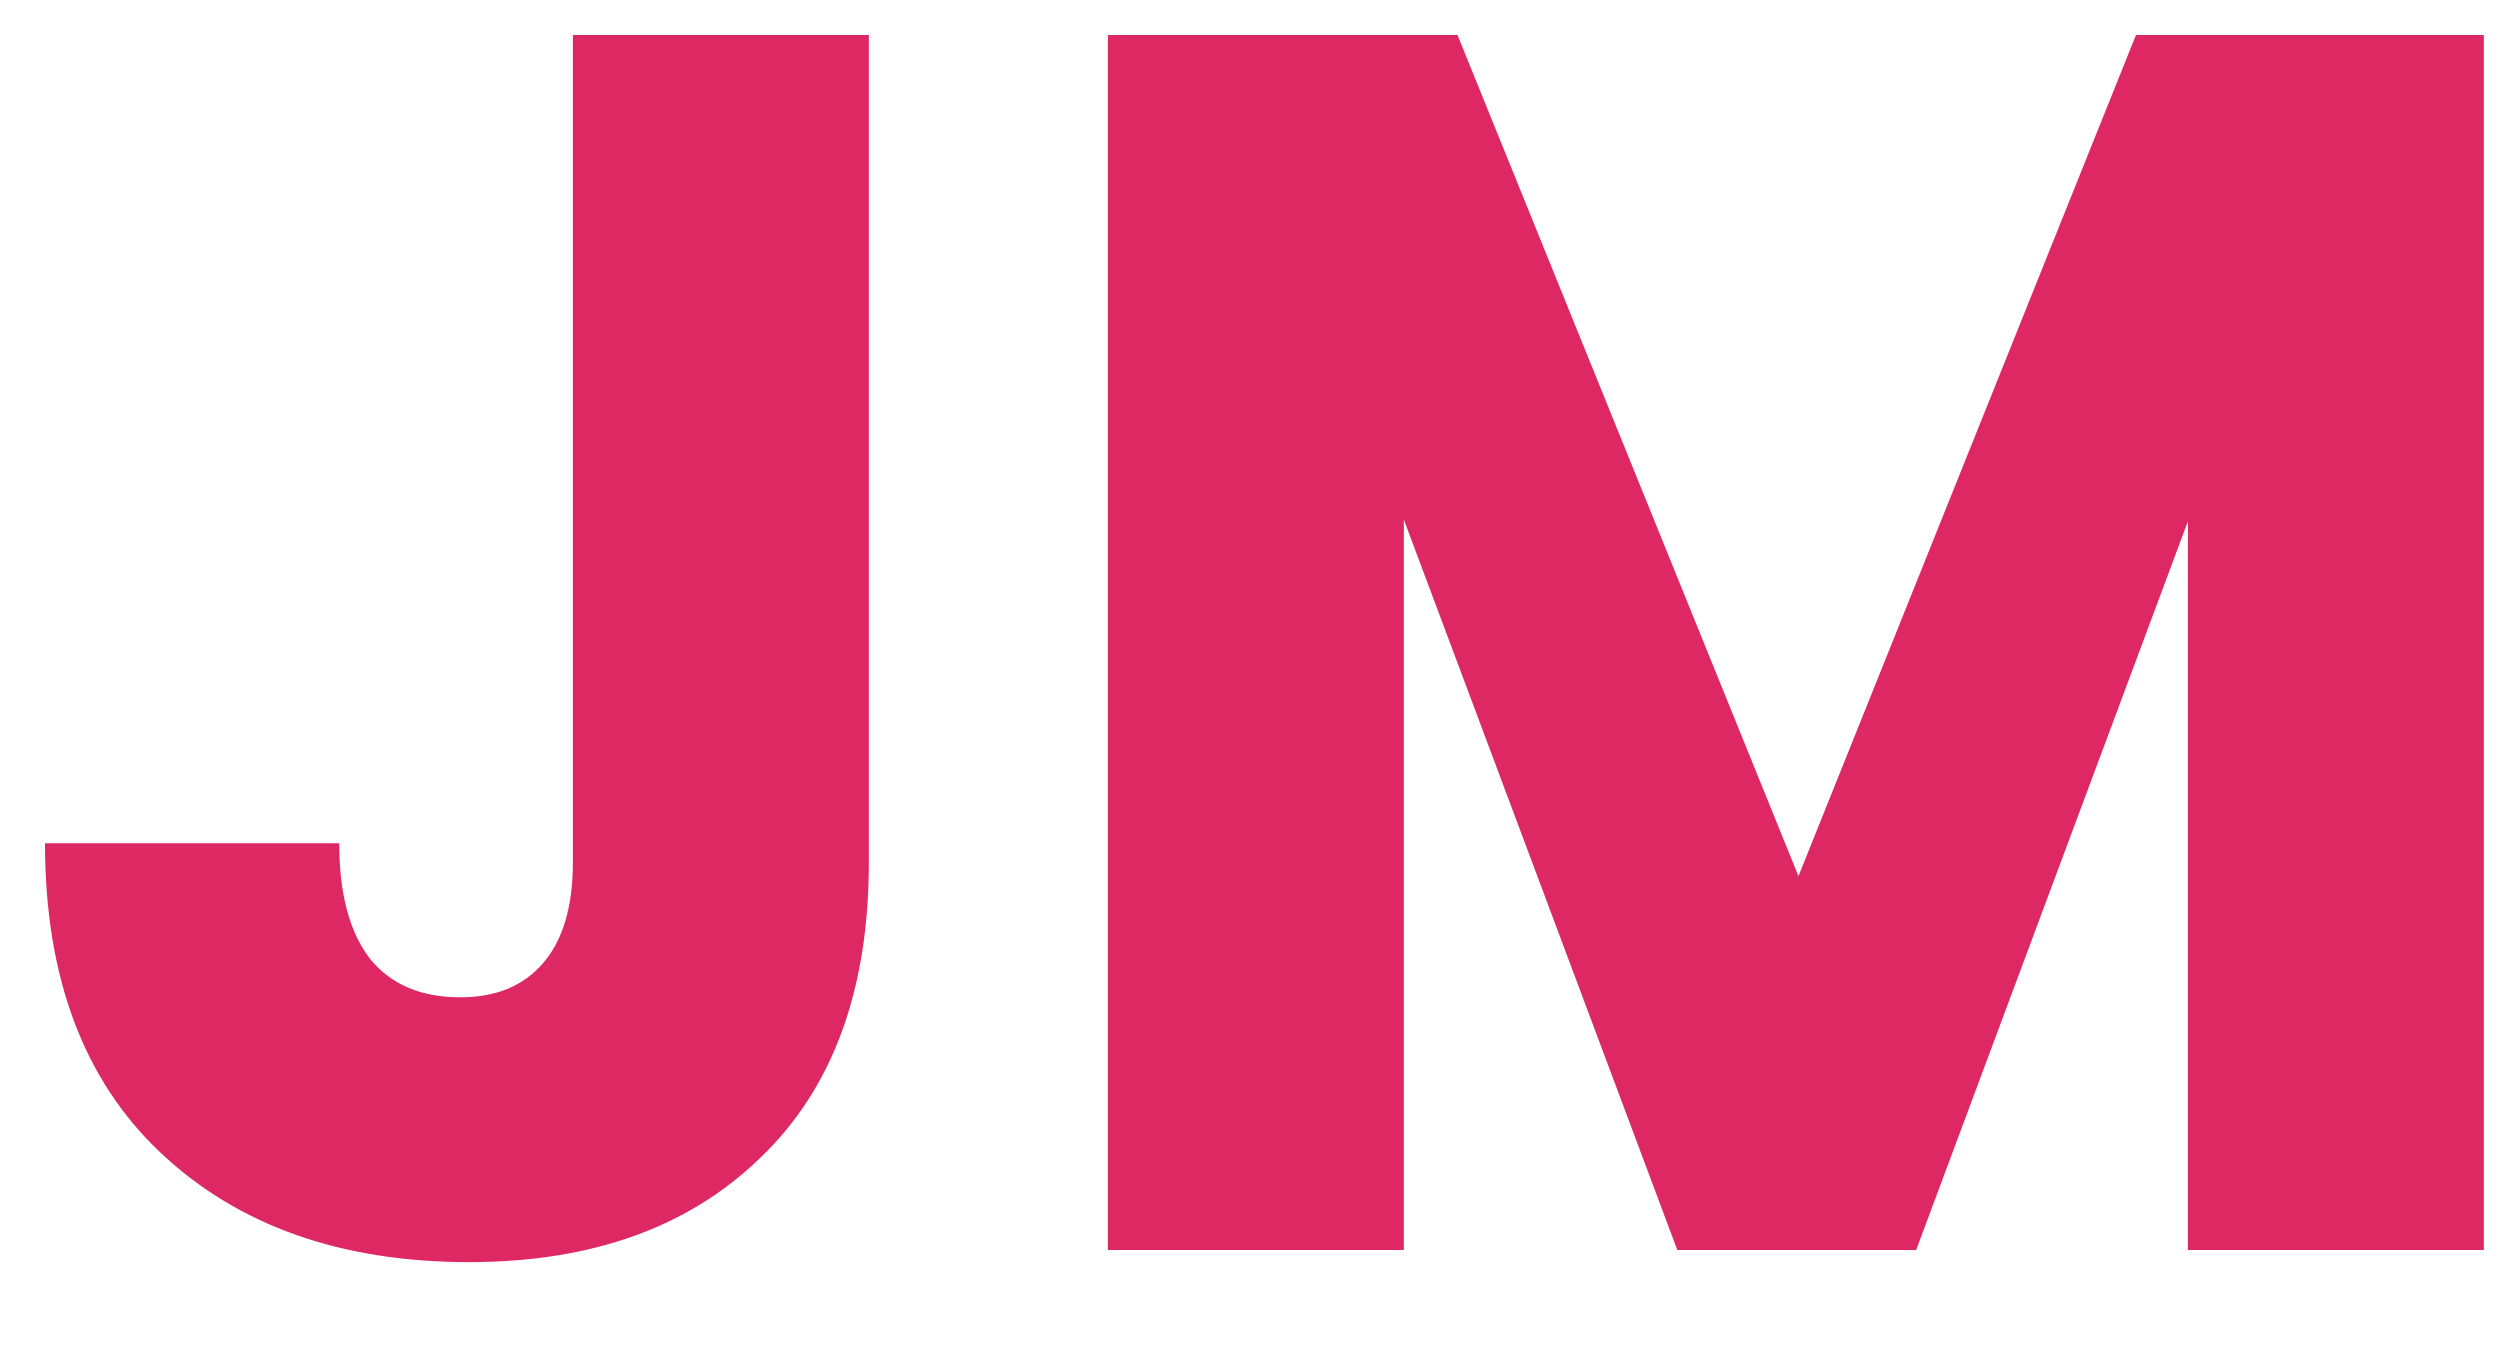 <svg width="26" height="14" viewBox="0 0 26 14" fill="none" xmlns="http://www.w3.org/2000/svg">
<path d="M9.036 0.364V8.968C9.036 10.3 8.658 11.326 7.902 12.046C7.158 12.766 6.15 13.126 4.878 13.126C3.546 13.126 2.478 12.748 1.674 11.992C0.87 11.236 0.468 10.162 0.468 8.77H3.528C3.528 9.298 3.636 9.7 3.852 9.976C4.068 10.24 4.38 10.372 4.788 10.372C5.16 10.372 5.448 10.252 5.652 10.012C5.856 9.772 5.958 9.424 5.958 8.968V0.364H9.036ZM25.832 0.364V13H22.754V5.422L19.928 13H17.444L14.6 5.404V13H11.522V0.364H15.158L18.704 9.112L22.214 0.364H25.832Z" fill="#DE2863"/>
</svg>
